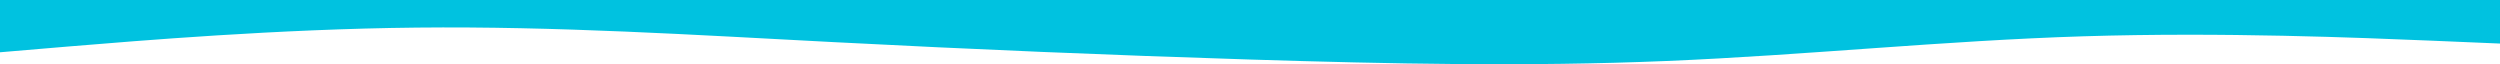 <svg width="1440" height="37" viewBox="0 0 1440 37" fill="none" xmlns="http://www.w3.org/2000/svg">
<path fill-rule="evenodd" clip-rule="evenodd" d="M1440 25.09L1400.4 23.418C1359.6 21.745 1280.4 18.4 1200 20.909C1119.6 23.418 1040.4 31.781 960 35.127C879.6 38.472 800.4 36.799 720 34.29C639.6 31.781 560.4 28.436 480 24.254C399.6 20.072 320.4 15.054 240 15.891C159.6 16.727 80.4 23.418 39.6 26.763L-5.78229e-05 30.109L-6.04551e-05 0L39.6 0C80.4 0 159.6 0 240 0C320.4 9.77409e-05 399.6 9.0817e-05 480 8.37882e-05C560.4 7.67594e-05 639.6 6.98355e-05 720 6.28068e-05C800.4 5.5778e-05 879.6 4.88541e-05 960 4.18253e-05C1040.4 3.47965e-05 1119.6 2.78726e-05 1200 2.08438e-05C1280.4 1.3815e-05 1359.6 6.89114e-06 1400.4 3.32429e-06L1440 -1.37655e-07L1440 25.09Z" fill="#00C2E0"/>
</svg>
